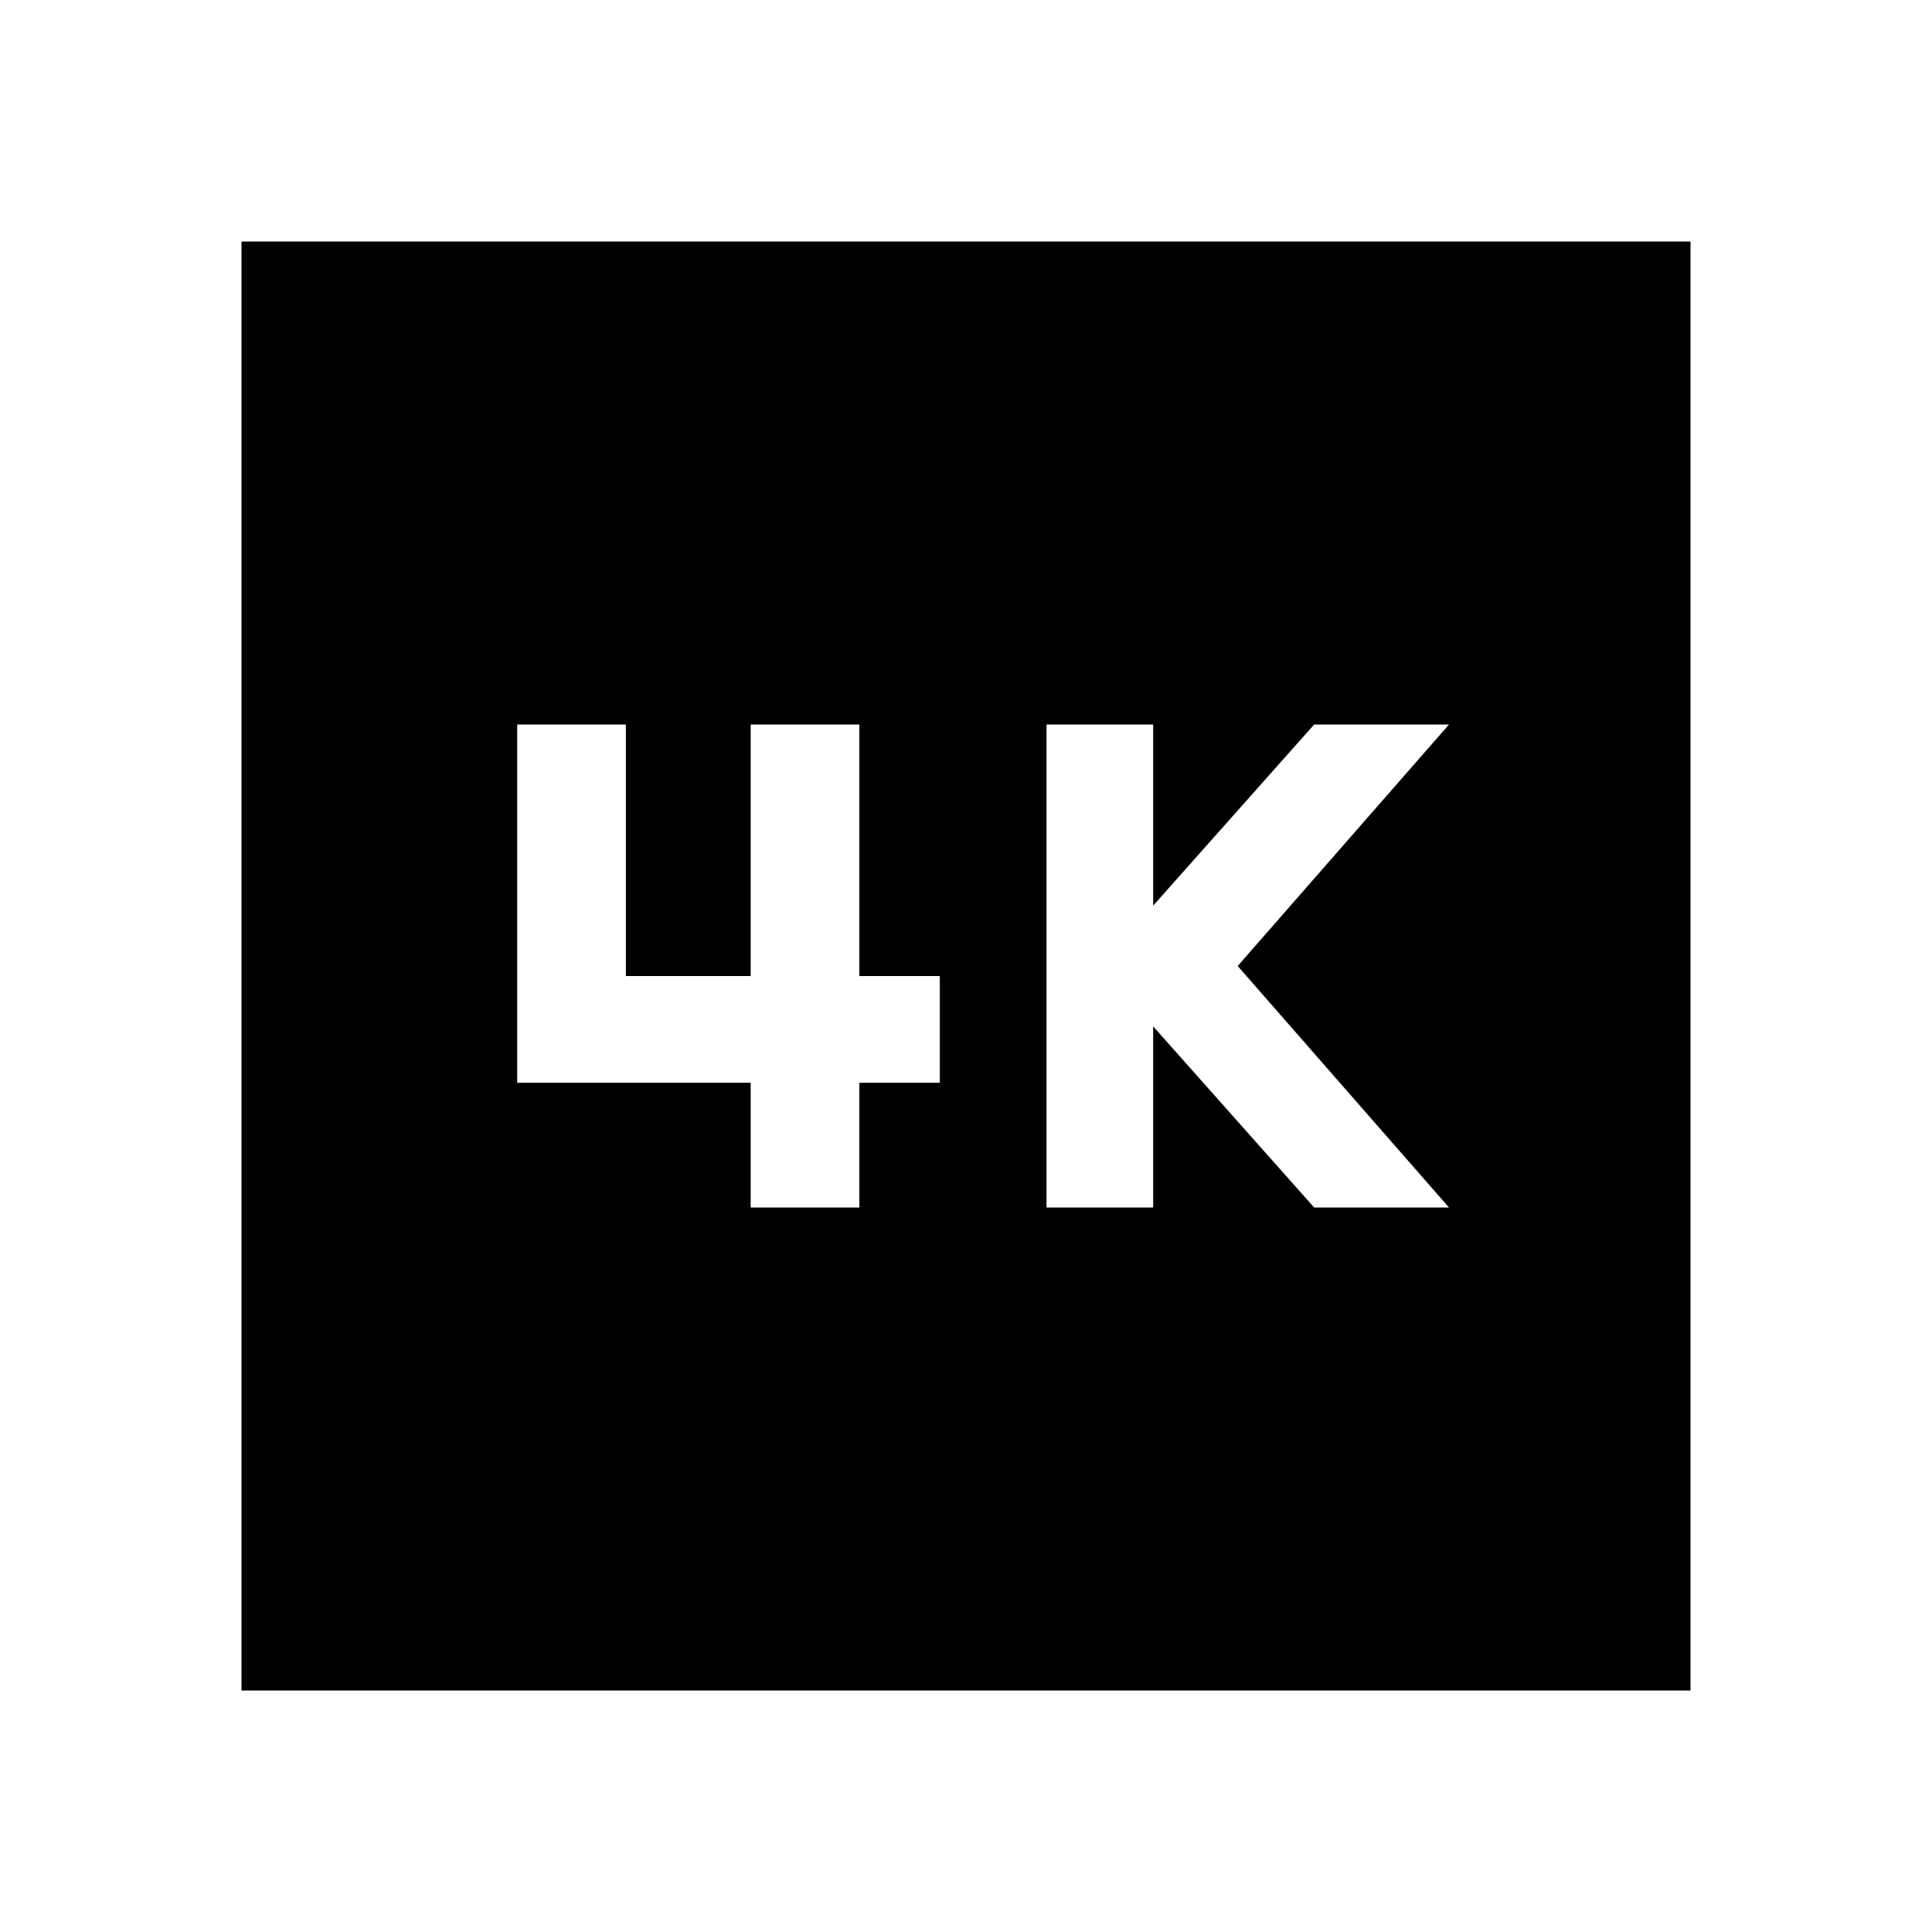 <svg xmlns="http://www.w3.org/2000/svg" height="40" width="40"><path d="M21.667 25H23.875V21.25L27.208 25H30L25.625 20L30 15H27.208L23.875 18.75V15H21.667ZM10.708 22.417H15.542V25H17.792V22.417H19.458V20.208H17.792V15H15.542V20.208H12.958V15H10.708ZM5 35V5H35V35Z"/></svg>